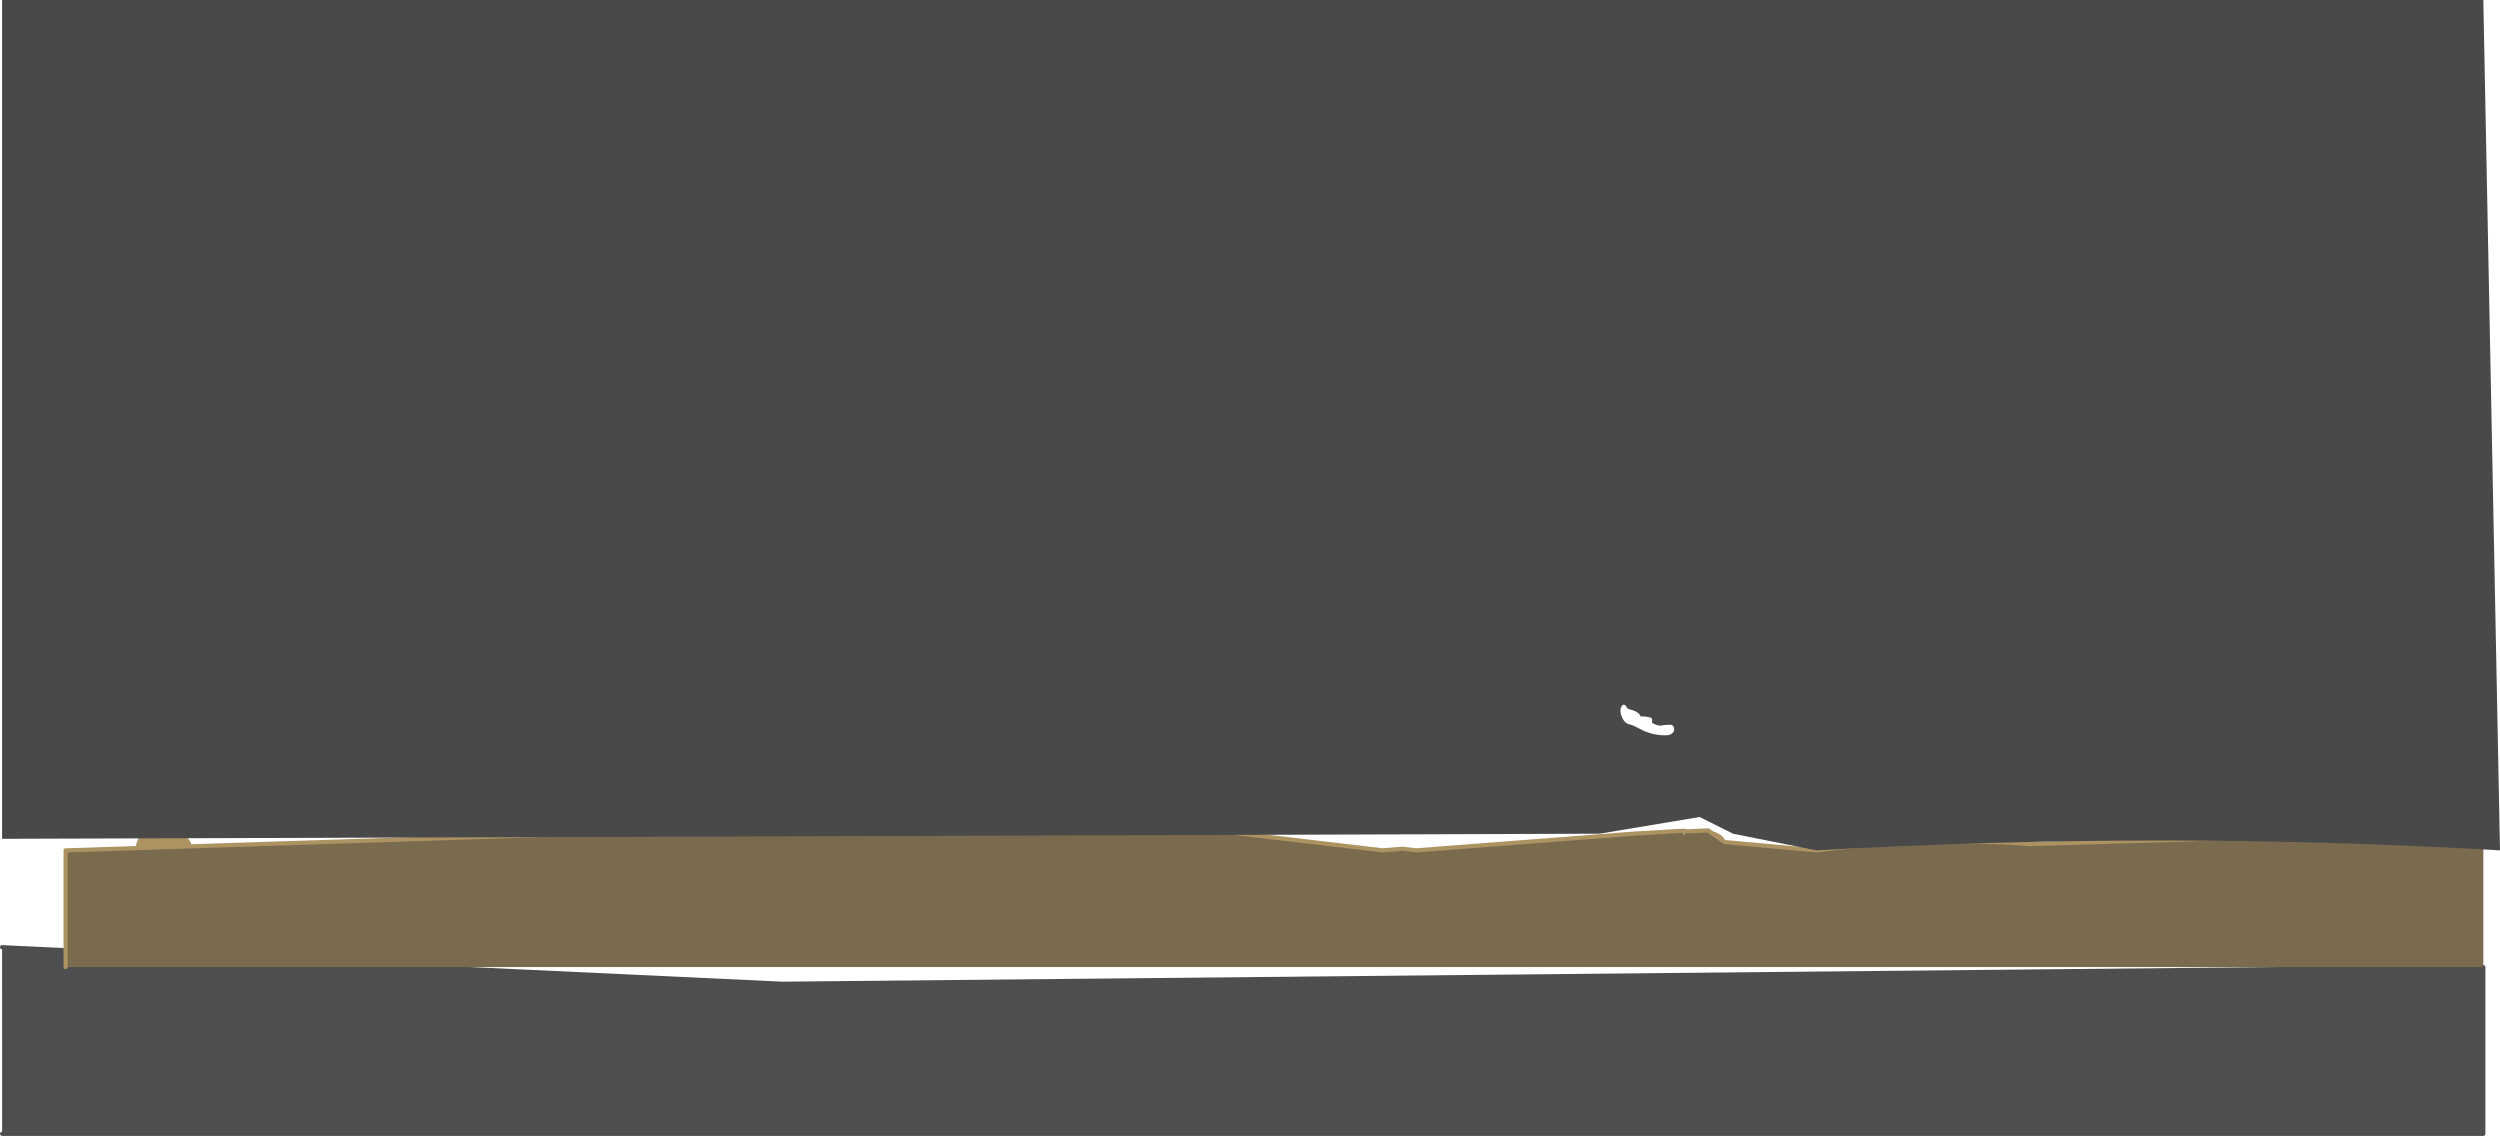 <?xml version="1.0" encoding="UTF-8" standalone="no"?>
<svg xmlns:ffdec="https://www.free-decompiler.com/flash" xmlns:xlink="http://www.w3.org/1999/xlink" ffdec:objectType="shape" height="1362.5px" width="2998.7px" xmlns="http://www.w3.org/2000/svg">
  <g transform="matrix(1.0, 0.0, 0.0, 1.0, -561.3, -400.0)">
    <path d="M563.8 1536.15 L1500.0 1580.0 3540.0 1560.0 3540.0 1760.0 563.85 1760.0 563.8 1536.15" fill="#4e4e51" fill-rule="evenodd" stroke="none"/>
    <path d="M563.8 1536.15 L1500.0 1580.0 3540.0 1560.0 3540.0 1760.0 563.85 1760.0" fill="none" stroke="#4e4e51" stroke-linecap="round" stroke-linejoin="round" stroke-width="5.0"/>
    <path d="M2630.0 1410.0 L2610.0 1396.0 2585.2 1397.25 Q2586.35 1396.65 2587.8 1396.2 2594.85 1394.0 2605.0 1395.05 2615.15 1396.05 2622.2 1399.7 2630.0 1403.75 2630.0 1409.25 L2630.0 1410.0 M2996.6 1412.45 Q2993.85 1411.55 2993.15 1410.9 2991.75 1409.6 2991.75 1406.25 2991.75 1403.1 2994.2 1400.55 2997.55 1397.05 3003.25 1399.5 L3005.05 1400.05 Q3005.75 1400.25 3005.75 1403.25 3005.75 1406.05 3002.75 1408.65 L2996.85 1412.45 2996.6 1412.45 M724.75 1417.3 Q724.5 1416.3 724.5 1415.0 724.5 1410.6 727.7 1405.6 731.15 1400.15 736.5 1397.05 750.5 1389.0 766.5 1402.0 L783.5 1402.5 Q787.35 1405.75 789.25 1408.7 790.5 1410.7 790.5 1411.75 L790.4 1415.15 724.75 1417.3" fill="#ad9361" fill-rule="evenodd" stroke="none"/>
    <path d="M2585.2 1397.25 L2610.0 1396.0 2630.0 1410.0 2740.0 1420.0 Q2873.35 1403.35 2996.6 1412.45 L2996.85 1412.45 3420.0 1400.0 3540.0 1400.0 3540.0 1560.0 640.0 1560.0 640.0 1420.0 724.75 1417.3 790.4 1415.15 1880.0 1380.0 2220.0 1420.0 2243.0 1418.0 2260.0 1420.0 2520.0 1400.0 2581.05 1396.45 2580.35 1402.1 Q2581.3 1399.1 2585.2 1397.25" fill="#7a6a4e" fill-rule="evenodd" stroke="none"/>
    <path d="M2585.2 1397.25 L2610.0 1396.0 2630.0 1410.0 2740.0 1420.0 Q2873.35 1403.35 2996.6 1412.45 L2996.85 1412.45 3420.0 1400.0 M2585.2 1397.25 L2581.05 1396.45 2520.0 1400.0 2260.0 1420.0 2243.0 1418.0 2220.0 1420.0 1880.0 1380.0 790.4 1415.15 724.75 1417.3 640.0 1420.0 640.0 1560.0" fill="none" stroke="#ad9361" stroke-linecap="round" stroke-linejoin="round" stroke-width="5.0"/>
    <path d="M2640.0 1400.0 L2600.0 1380.0 2480.0 1400.0 563.8 1406.15 563.8 400.0 3540.0 400.0 3560.0 1420.0 Q3155.65 1396.35 2740.0 1420.0 L2640.0 1400.0 M2542.9 1264.55 Q2543.1 1262.8 2542.75 1262.05 2541.3 1259.45 2529.0 1259.25 2527.85 1254.95 2521.0 1252.35 2514.0 1250.4 2513.25 1249.5 2509.9 1243.3 2507.2 1246.1 2505.0 1248.4 2505.0 1252.1 2505.0 1256.4 2507.35 1261.35 2510.4 1267.75 2515.5 1268.75 2518.6 1269.35 2523.2 1271.65 L2532.0 1276.15 Q2544.6 1282.0 2559.0 1282.0 2564.5 1282.0 2567.25 1279.5 2569.5 1277.4 2569.5 1274.25 2569.5 1272.9 2568.8 1271.6 2567.5 1269.25 2564.5 1269.25 L2557.15 1269.75 2552.95 1270.4 Q2549.6 1270.7 2543.25 1267.25 2542.7 1266.35 2542.9 1264.55" fill="#494949" fill-rule="evenodd" stroke="none"/>
  </g>
</svg>
